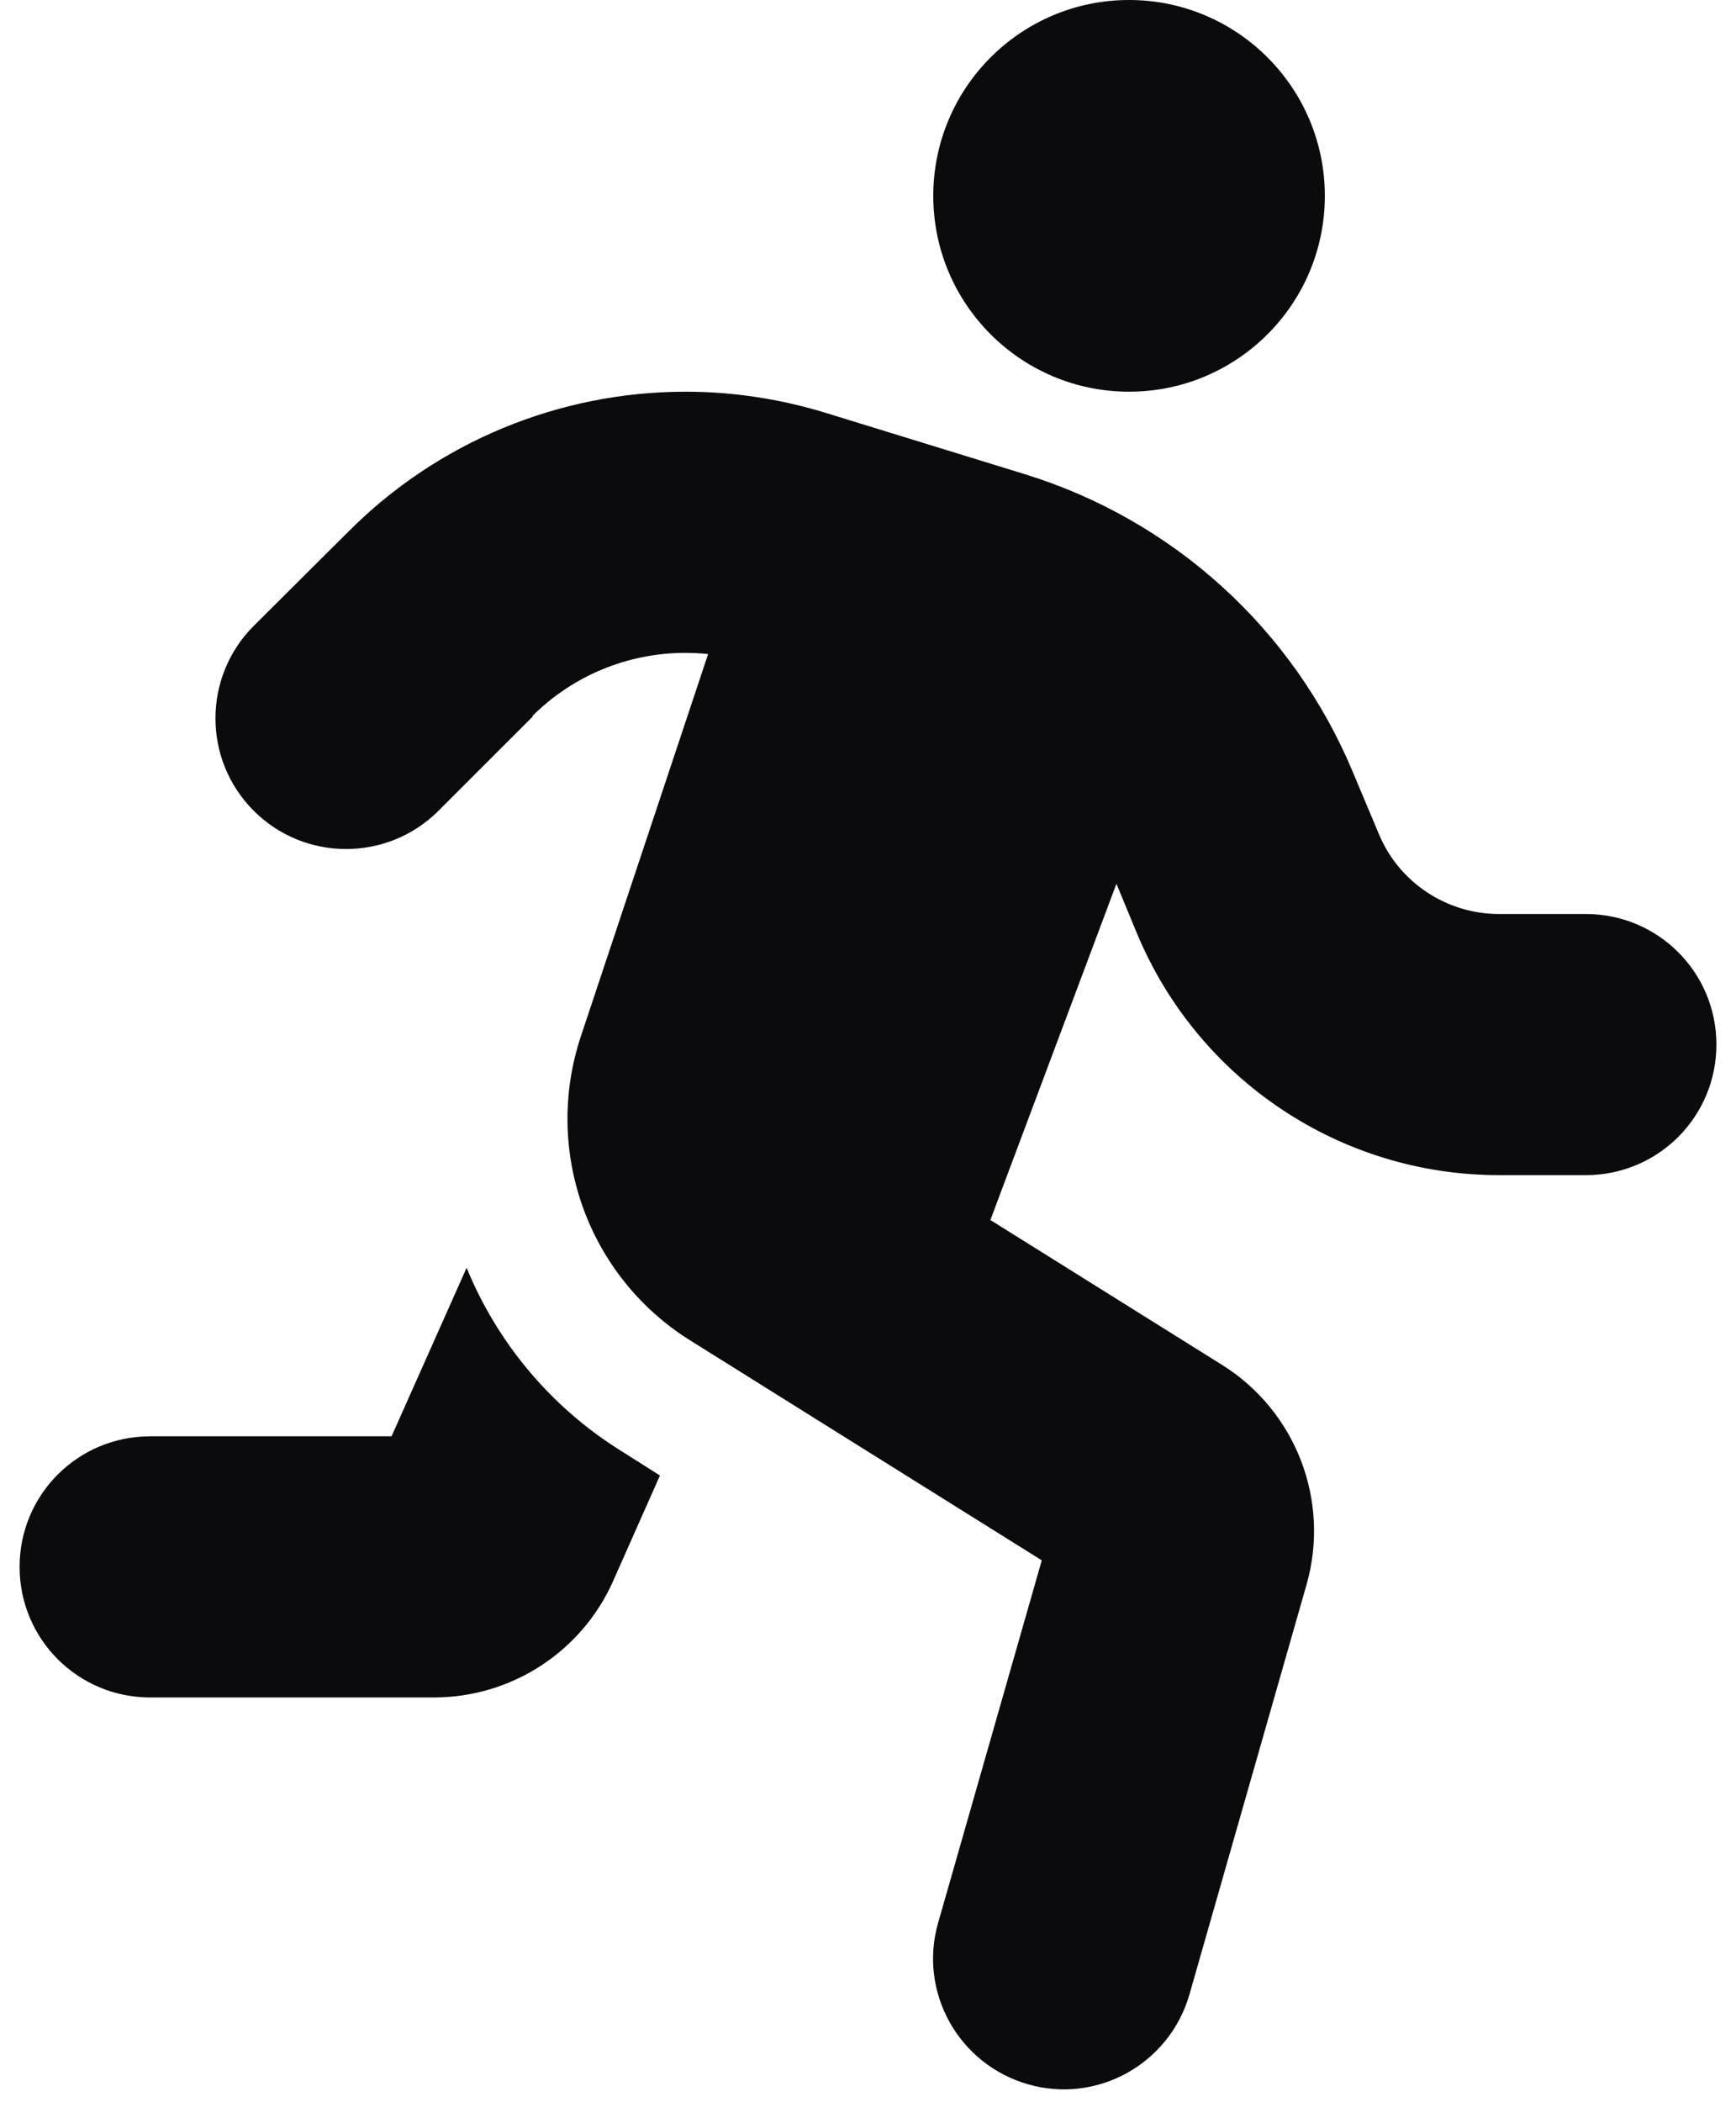 <svg width="38" height="46" viewBox="0 0 38 46" fill="none" xmlns="http://www.w3.org/2000/svg">
<path d="M29 4.286C29 1.92 27.08 0 24.714 0C22.348 0 20.429 1.92 20.429 4.286C20.429 6.652 22.348 8.571 24.714 8.571C27.08 8.571 29 6.652 29 4.286ZM11.652 15.67C12.536 14.786 13.741 14.286 15 14.286C15.17 14.286 15.339 14.295 15.5 14.312L12.714 22.679C11.884 25.179 12.866 27.929 15.107 29.33L22.804 34.143L20.536 42.071C20.098 43.589 20.982 45.17 22.5 45.607C24.018 46.045 25.598 45.161 26.036 43.643L28.598 34.679C29.125 32.839 28.366 30.875 26.75 29.866L21.679 26.696L24.438 19.339L24.893 20.438C26.232 23.634 29.348 25.714 32.812 25.714H34.714C36.295 25.714 37.571 24.438 37.571 22.857C37.571 21.277 36.295 20 34.714 20H32.812C31.661 20 30.616 19.304 30.179 18.241L29.616 16.902C28.312 13.768 25.679 11.375 22.429 10.375L18.08 9.036C17.089 8.732 16.054 8.571 15.009 8.571C12.241 8.571 9.58 9.67 7.625 11.634L5.554 13.696C4.437 14.812 4.437 16.625 5.554 17.741C6.67 18.857 8.482 18.857 9.598 17.741L11.661 15.679L11.652 15.67ZM8.571 31.429H3.286C1.705 31.429 0.429 32.705 0.429 34.286C0.429 35.866 1.705 37.143 3.286 37.143H9.5C11.196 37.143 12.732 36.143 13.42 34.598L14.446 32.286L13.598 31.75C12.036 30.777 10.875 29.357 10.214 27.741L8.571 31.429Z" fill="#0B0A0C"/>
</svg>
